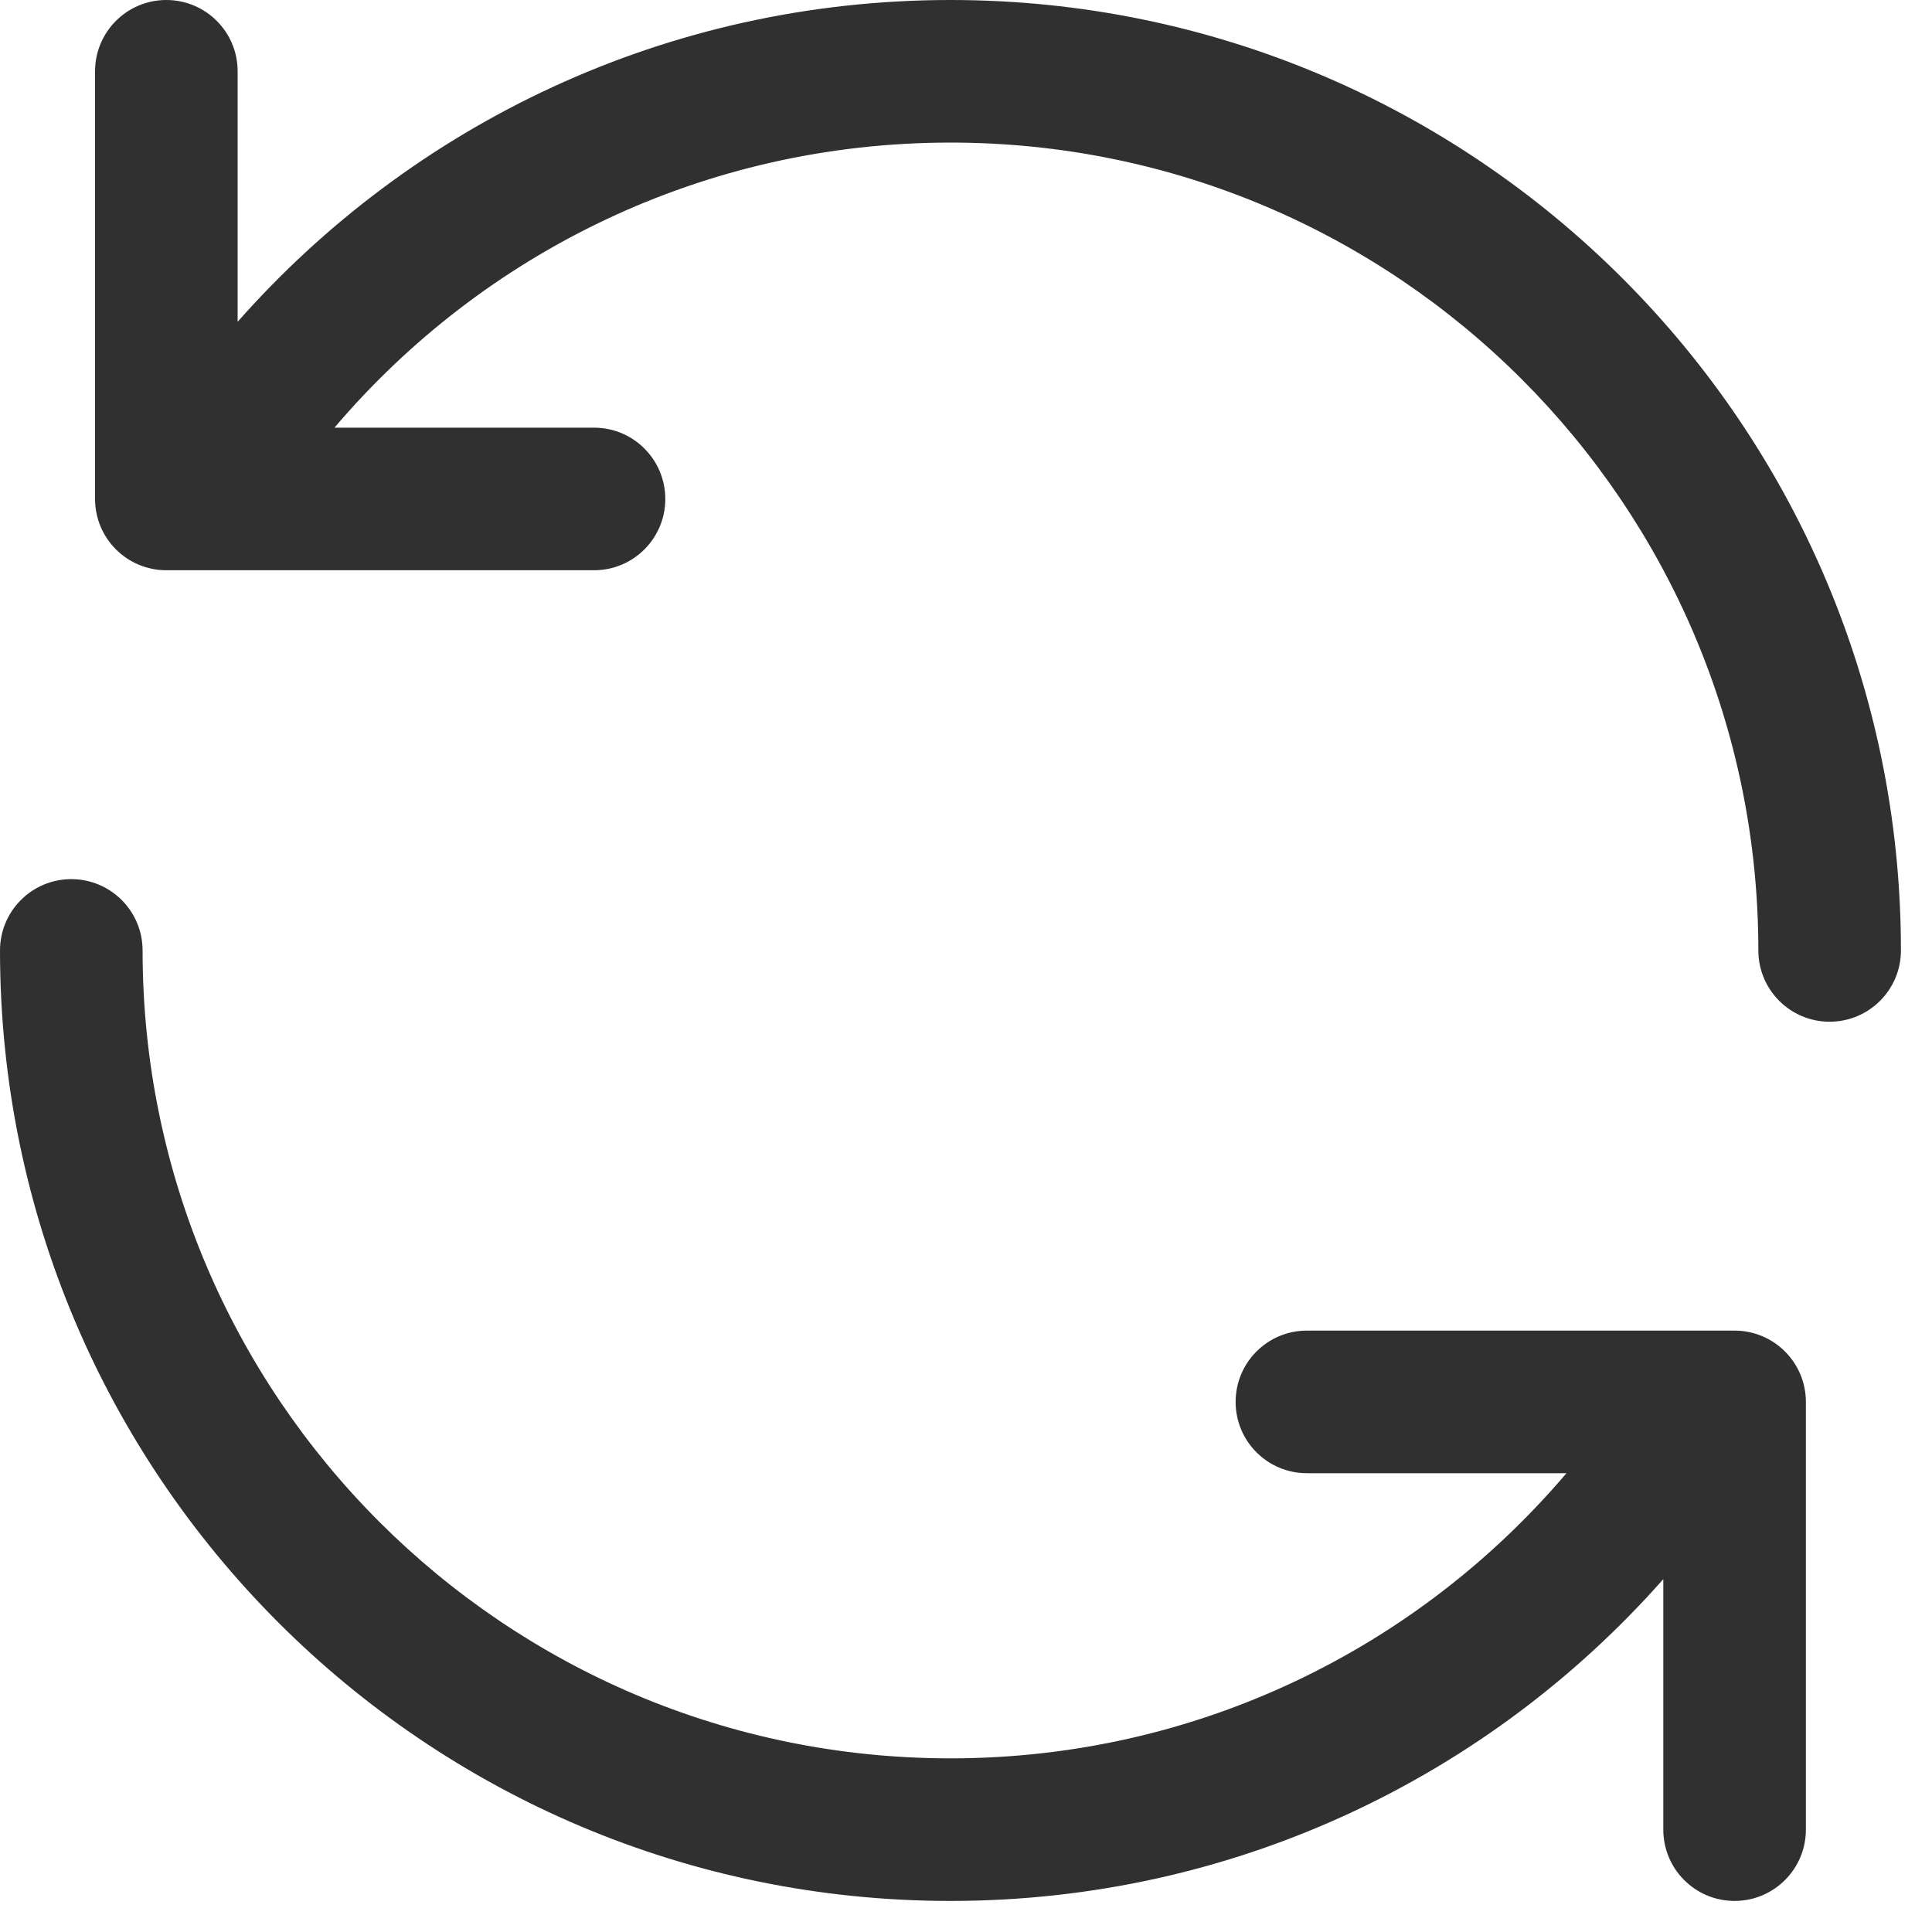 <svg xmlns="http://www.w3.org/2000/svg" width="25" height="25" viewBox="0 0 25 25" fill="none">
  <path d="M12.299 1.845C18.072 1.845 22.753 6.525 22.753 12.299C22.753 12.808 23.166 13.221 23.675 13.221C24.185 13.221 24.598 12.808 24.598 12.299C24.598 5.506 19.091 0 12.299 0C8.625 0 5.327 1.612 3.075 4.164V0.922C3.075 0.413 2.662 0 2.152 0C1.643 0 1.23 0.413 1.23 0.922V6.457C1.23 6.966 1.643 7.379 2.152 7.379H7.687C8.196 7.379 8.609 6.966 8.609 6.457C8.609 5.947 8.196 5.534 7.687 5.534H4.328C6.246 3.276 9.106 1.845 12.299 1.845Z" fill="#303030"/>
  <path d="M0.922 11.376C0.413 11.376 0 11.789 0 12.299C0 19.091 5.506 24.598 12.299 24.598C15.973 24.598 19.27 22.986 21.523 20.434V23.675C21.523 24.185 21.936 24.598 22.445 24.598C22.955 24.598 23.368 24.185 23.368 23.675V18.141C23.368 17.631 22.955 17.218 22.445 17.218H16.911C16.401 17.218 15.989 17.631 15.989 18.141C15.989 18.65 16.401 19.063 16.911 19.063H20.27C18.351 21.322 15.492 22.753 12.299 22.753C6.525 22.753 1.845 18.072 1.845 12.299C1.845 11.789 1.432 11.376 0.922 11.376Z" fill="#303030"/>
</svg>
